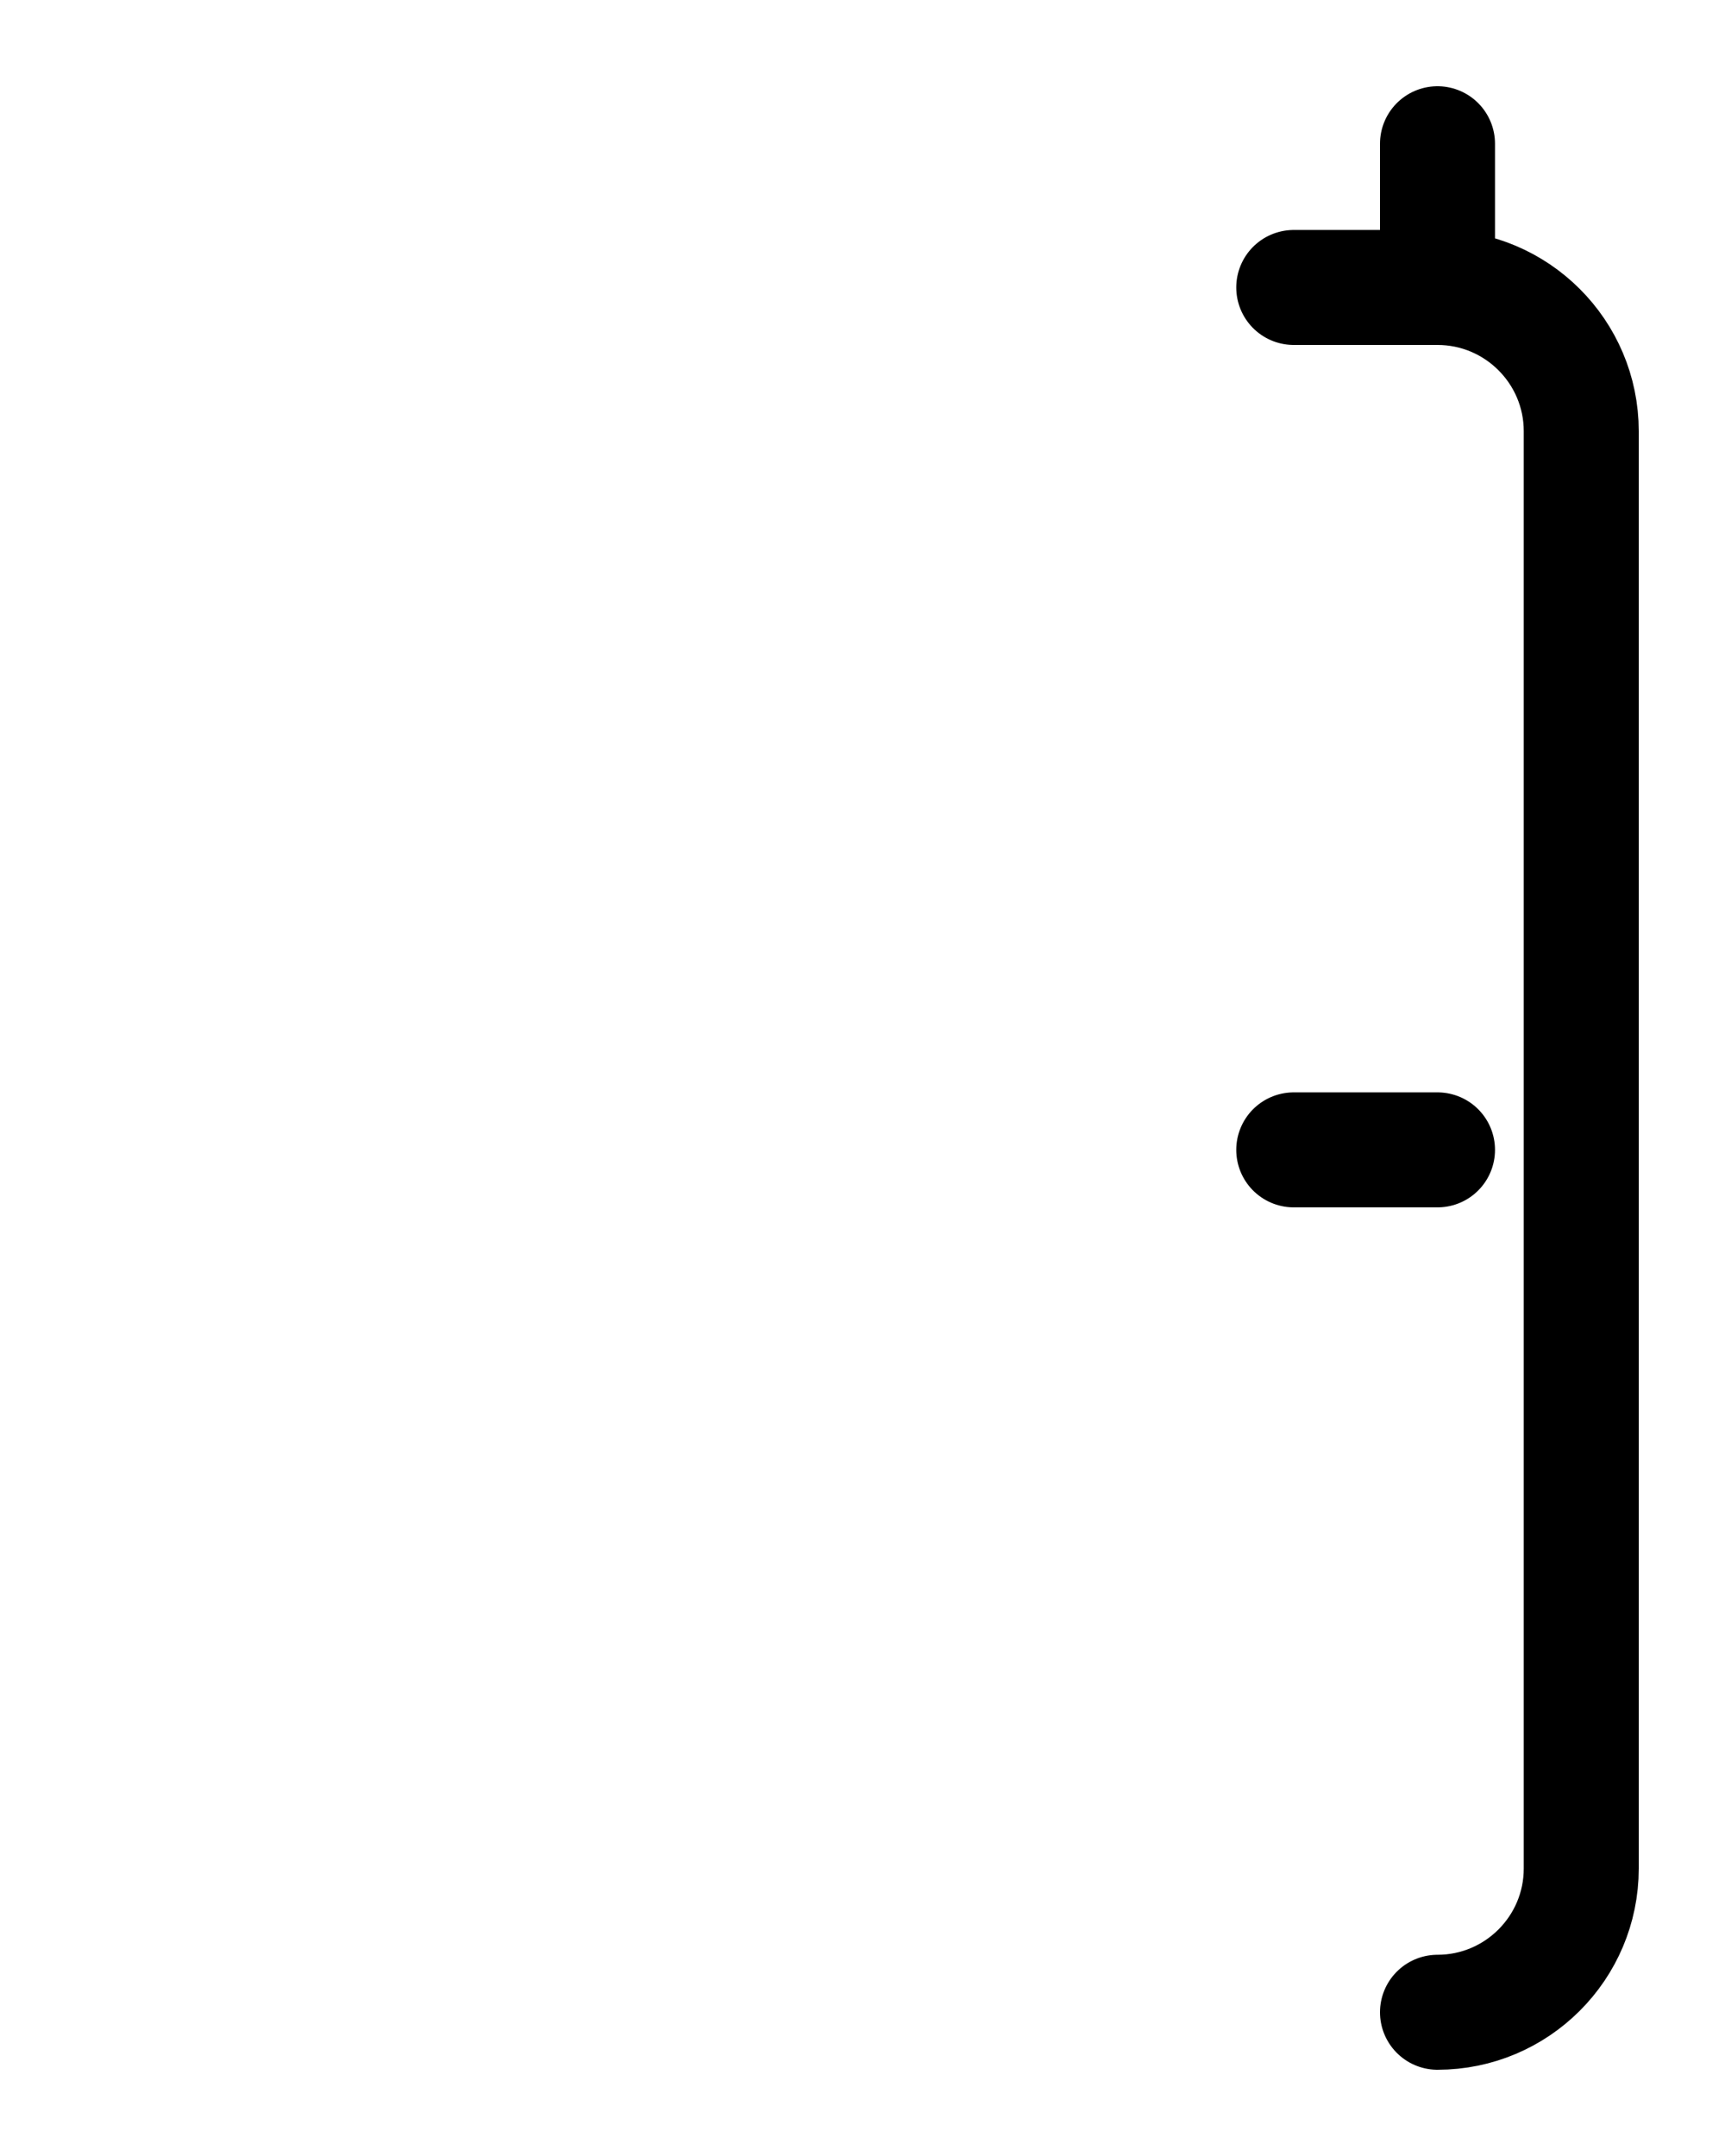 <?xml version="1.0" encoding="utf-8"?>
<!-- Generator: Adobe Illustrator 26.0.0, SVG Export Plug-In . SVG Version: 6.00 Build 0)  -->
<svg version="1.1" id="图层_1" xmlns="http://www.w3.org/2000/svg" xmlns:xlink="http://www.w3.org/1999/xlink" x="0px" y="0px"
	 viewBox="0 0 720 900" style="enable-background:new 0 0 720 900;" xml:space="preserve">
<style type="text/css">
	.st0{fill:none;stroke:#000000;stroke-width:48;stroke-linecap:round;stroke-linejoin:round;stroke-miterlimit:10;}
</style>
<line class="st0" x1="600" y1="120" x2="600" y2="60"/>
<path class="st0" d="M600,840c33.1,0,60-26.9,60-60V180c0-33.1-26.9-60-60-60h-60"/>
<line class="st0" x1="540" y1="480" x2="600" y2="480"/>
</svg>
